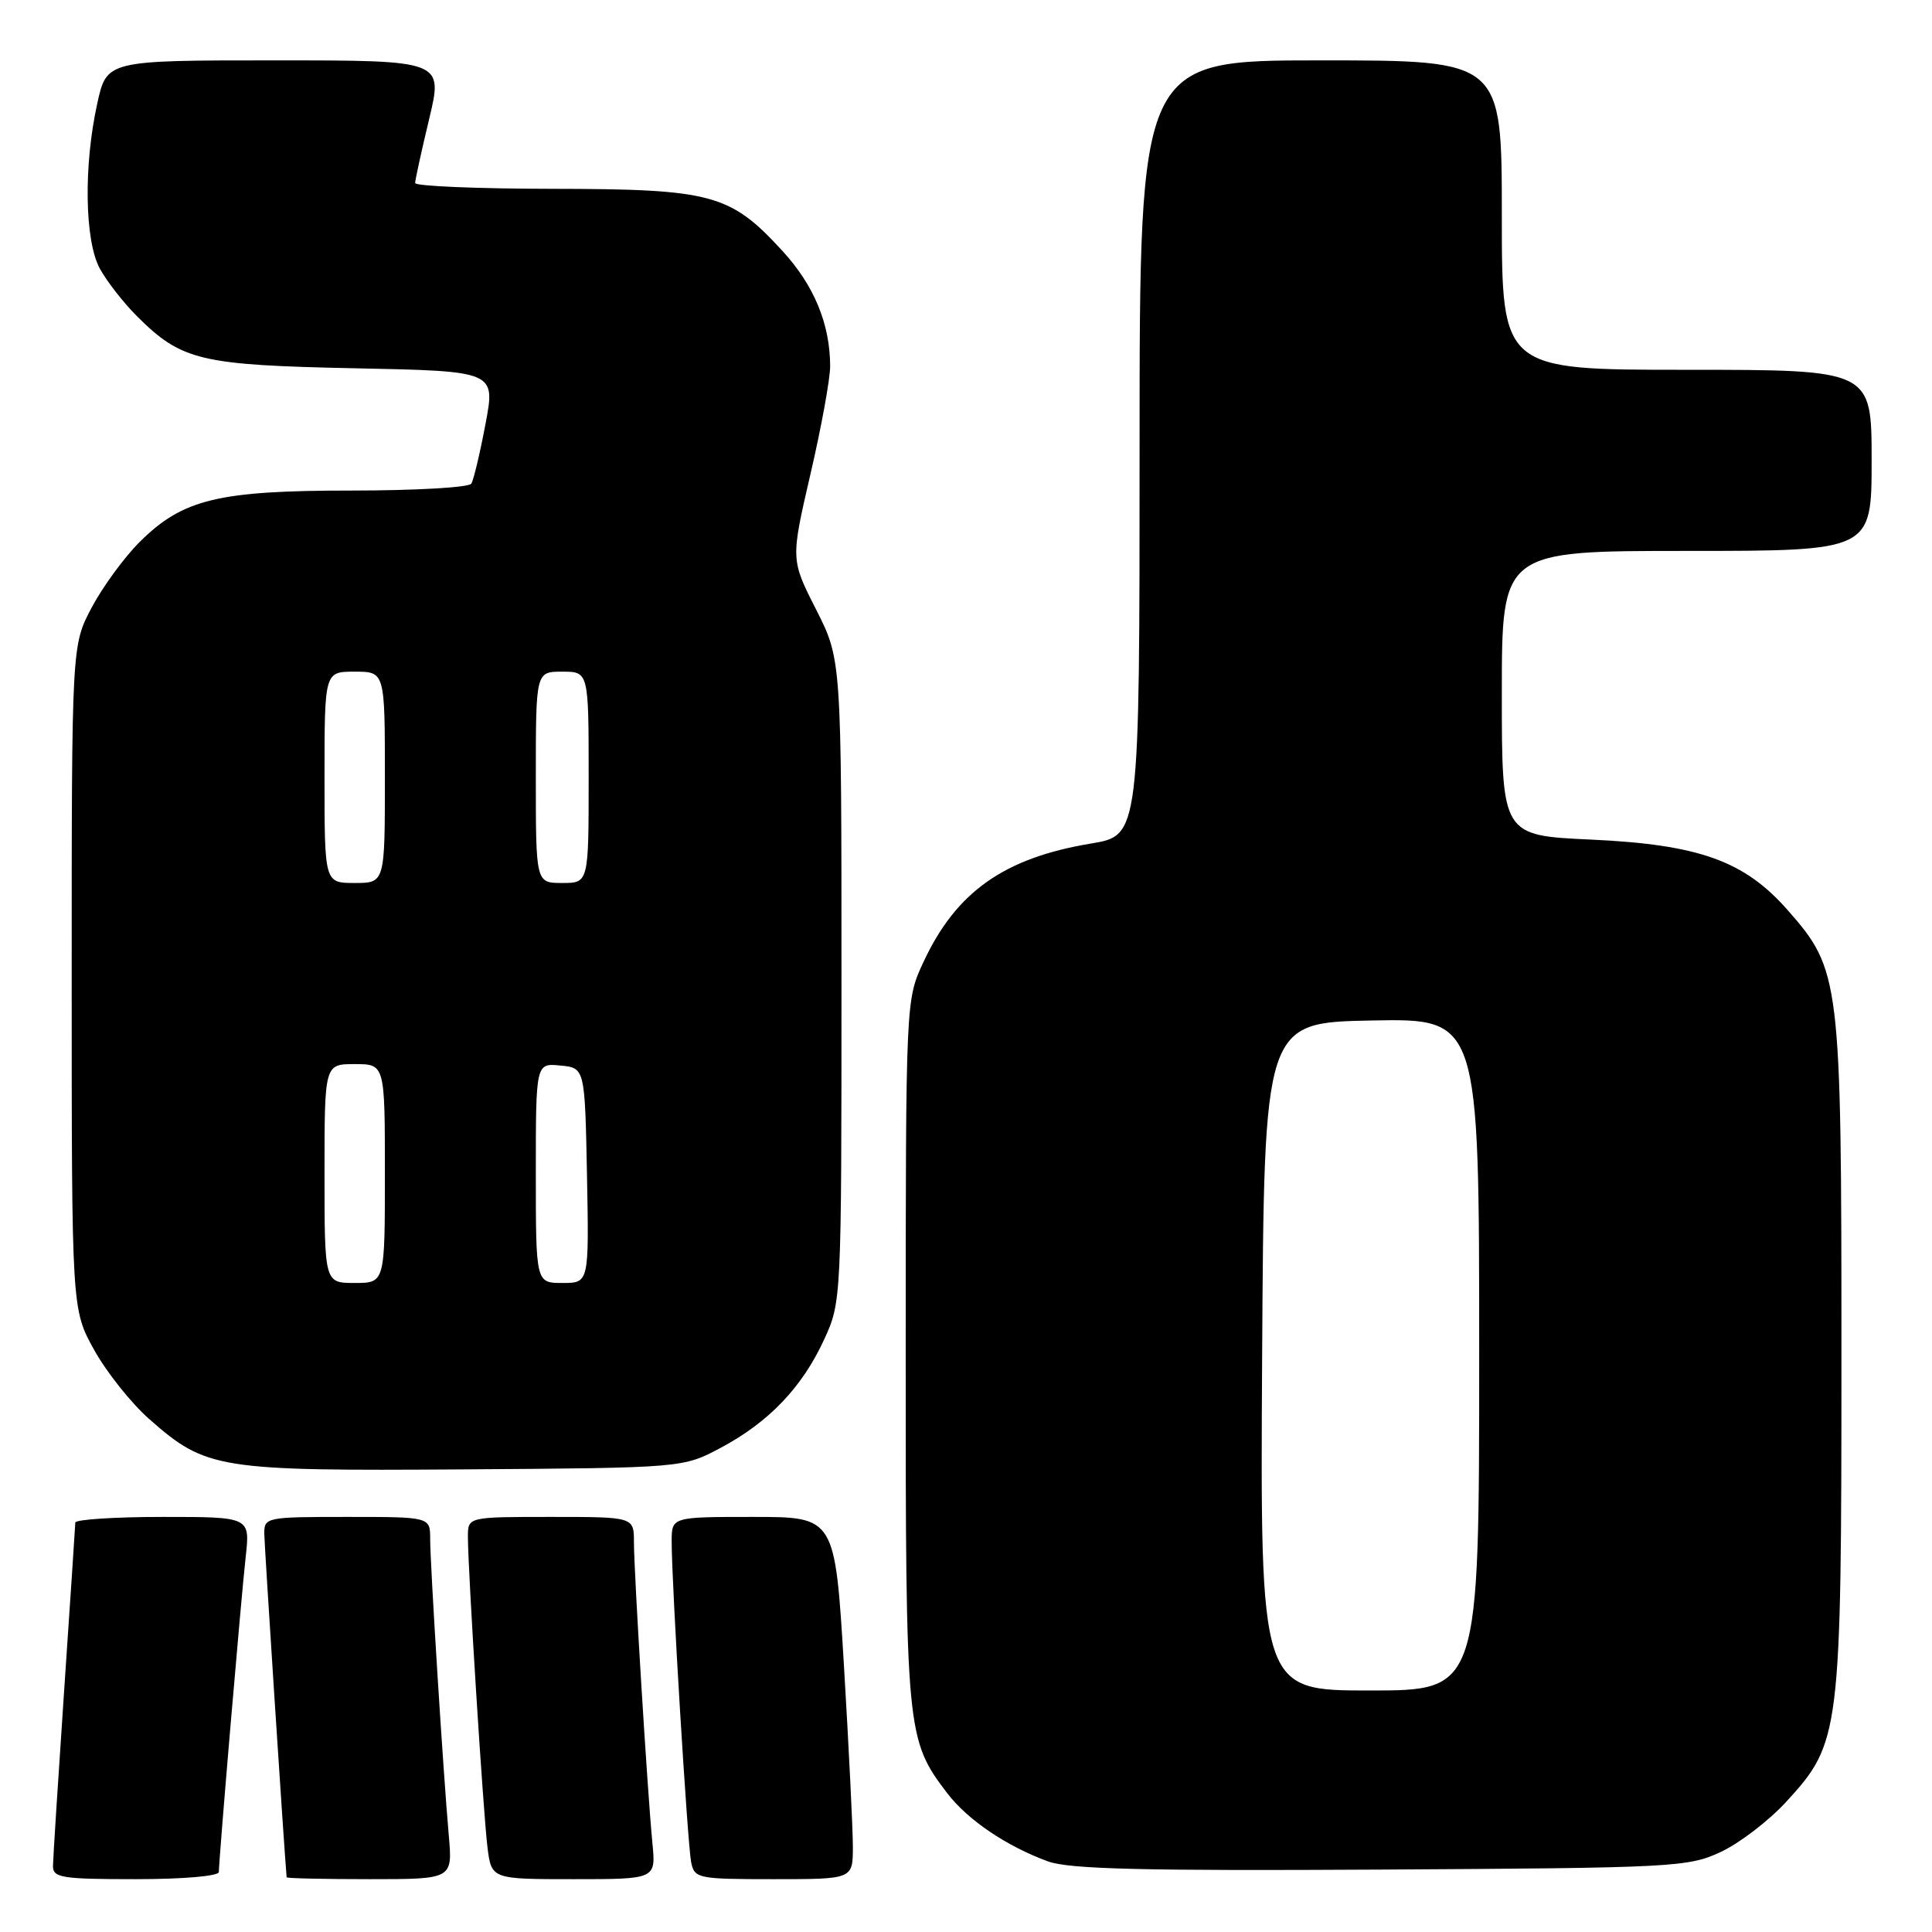 <?xml version="1.0" encoding="UTF-8" standalone="no"?>
<!DOCTYPE svg PUBLIC "-//W3C//DTD SVG 1.1//EN" "http://www.w3.org/Graphics/SVG/1.1/DTD/svg11.dtd" >
<svg xmlns="http://www.w3.org/2000/svg" xmlns:xlink="http://www.w3.org/1999/xlink" version="1.1" viewBox="0 0 256 256">
 <g >
 <path fill="currentColor"
d=" M 29.00 248.05 C 29.00 246.38 31.95 211.70 32.56 206.25 C 33.14 201.00 33.14 201.00 21.57 201.00 C 15.21 201.00 9.99 201.34 9.98 201.75 C 9.97 202.16 9.30 212.18 8.50 224.00 C 7.70 235.82 7.03 246.29 7.02 247.25 C 7.00 248.81 8.18 249.00 18.00 249.00 C 24.28 249.00 29.00 248.59 29.00 248.05 Z  M 59.47 243.25 C 58.72 234.77 57.00 207.30 57.00 203.92 C 57.00 201.00 57.00 201.00 46.00 201.00 C 35.25 201.00 35.00 201.05 35.02 203.25 C 35.04 204.82 37.61 244.48 37.98 248.75 C 37.99 248.89 42.94 249.00 48.98 249.00 C 59.97 249.00 59.97 249.00 59.47 243.25 Z  M 86.45 244.25 C 85.78 237.34 84.00 208.26 84.00 204.34 C 84.00 201.00 84.00 201.00 73.00 201.00 C 62.00 201.00 62.00 201.00 62.00 203.62 C 62.00 208.02 64.03 240.22 64.59 244.75 C 65.12 249.00 65.12 249.00 76.01 249.00 C 86.91 249.00 86.91 249.00 86.45 244.25 Z  M 113.01 244.75 C 113.01 242.41 112.48 231.61 111.83 220.75 C 110.64 201.00 110.64 201.00 99.82 201.00 C 89.00 201.00 89.00 201.00 89.00 204.25 C 88.99 209.71 91.10 244.35 91.58 246.75 C 92.02 248.91 92.45 249.00 102.52 249.00 C 113.00 249.00 113.00 249.00 113.01 244.75 Z  M 228.00 245.40 C 230.47 244.25 234.38 241.26 236.68 238.75 C 243.87 230.92 244.00 229.84 244.00 179.43 C 244.00 129.70 243.86 128.53 236.87 120.59 C 231.13 114.06 225.12 111.91 210.83 111.25 C 199.00 110.71 199.00 110.71 199.00 91.85 C 199.00 73.00 199.00 73.00 223.50 73.00 C 248.00 73.00 248.00 73.00 248.00 61.00 C 248.00 49.00 248.00 49.00 223.50 49.00 C 199.00 49.00 199.00 49.00 199.00 28.50 C 199.00 8.00 199.00 8.00 175.00 8.00 C 151.00 8.00 151.00 8.00 151.00 59.35 C 151.00 110.70 151.00 110.70 144.58 111.77 C 133.05 113.68 126.69 118.17 122.36 127.48 C 120.02 132.50 120.02 132.50 120.01 179.12 C 120.00 229.55 120.09 230.49 125.50 237.59 C 128.22 241.15 133.35 244.63 138.88 246.65 C 141.70 247.67 151.48 247.91 183.00 247.73 C 221.75 247.51 223.69 247.41 228.00 245.40 Z  M 95.50 191.84 C 101.87 188.45 106.29 183.83 109.20 177.50 C 111.49 172.53 111.50 172.24 111.50 129.95 C 111.50 87.40 111.50 87.40 108.14 80.77 C 104.77 74.14 104.77 74.14 107.39 62.82 C 108.84 56.59 110.01 50.15 110.00 48.50 C 109.98 42.90 107.86 37.80 103.67 33.24 C 96.75 25.70 94.33 25.05 73.25 25.02 C 63.21 25.01 55.00 24.66 55.01 24.25 C 55.01 23.84 55.85 20.01 56.87 15.75 C 58.72 8.00 58.72 8.00 36.43 8.00 C 14.14 8.00 14.14 8.00 12.88 13.75 C 11.07 21.97 11.22 31.85 13.21 35.56 C 14.12 37.24 16.35 40.11 18.18 41.93 C 24.06 47.79 26.57 48.38 47.08 48.80 C 65.66 49.18 65.66 49.18 64.33 56.18 C 63.61 60.02 62.76 63.58 62.45 64.09 C 62.14 64.59 55.01 65.00 46.62 65.00 C 28.89 65.00 24.21 66.14 18.51 71.81 C 16.47 73.84 13.61 77.75 12.15 80.50 C 9.50 85.50 9.50 85.50 9.50 129.50 C 9.50 173.50 9.50 173.50 12.47 178.86 C 14.10 181.80 17.39 185.94 19.79 188.05 C 27.32 194.68 28.88 194.92 61.50 194.70 C 90.50 194.50 90.50 194.50 95.50 191.84 Z  M 167.24 179.75 C 167.50 135.50 167.50 135.50 181.75 135.22 C 196.00 134.95 196.00 134.95 196.00 179.47 C 196.00 224.00 196.00 224.00 181.49 224.00 C 166.98 224.00 166.98 224.00 167.24 179.75 Z  M 43.00 155.50 C 43.00 141.00 43.00 141.00 47.00 141.00 C 51.00 141.00 51.00 141.00 51.00 155.50 C 51.00 170.00 51.00 170.00 47.00 170.00 C 43.00 170.00 43.00 170.00 43.00 155.50 Z  M 71.00 155.44 C 71.00 140.87 71.00 140.87 74.25 141.19 C 77.50 141.50 77.50 141.50 77.78 155.75 C 78.05 170.00 78.05 170.00 74.53 170.00 C 71.00 170.00 71.00 170.00 71.00 155.44 Z  M 43.00 103.00 C 43.00 89.00 43.00 89.00 47.00 89.00 C 51.00 89.00 51.00 89.00 51.00 103.00 C 51.00 117.00 51.00 117.00 47.00 117.00 C 43.00 117.00 43.00 117.00 43.00 103.00 Z  M 71.00 103.00 C 71.00 89.00 71.00 89.00 74.50 89.00 C 78.00 89.00 78.00 89.00 78.00 103.00 C 78.00 117.00 78.00 117.00 74.50 117.00 C 71.00 117.00 71.00 117.00 71.00 103.00 Z "/>
</g>
</svg>